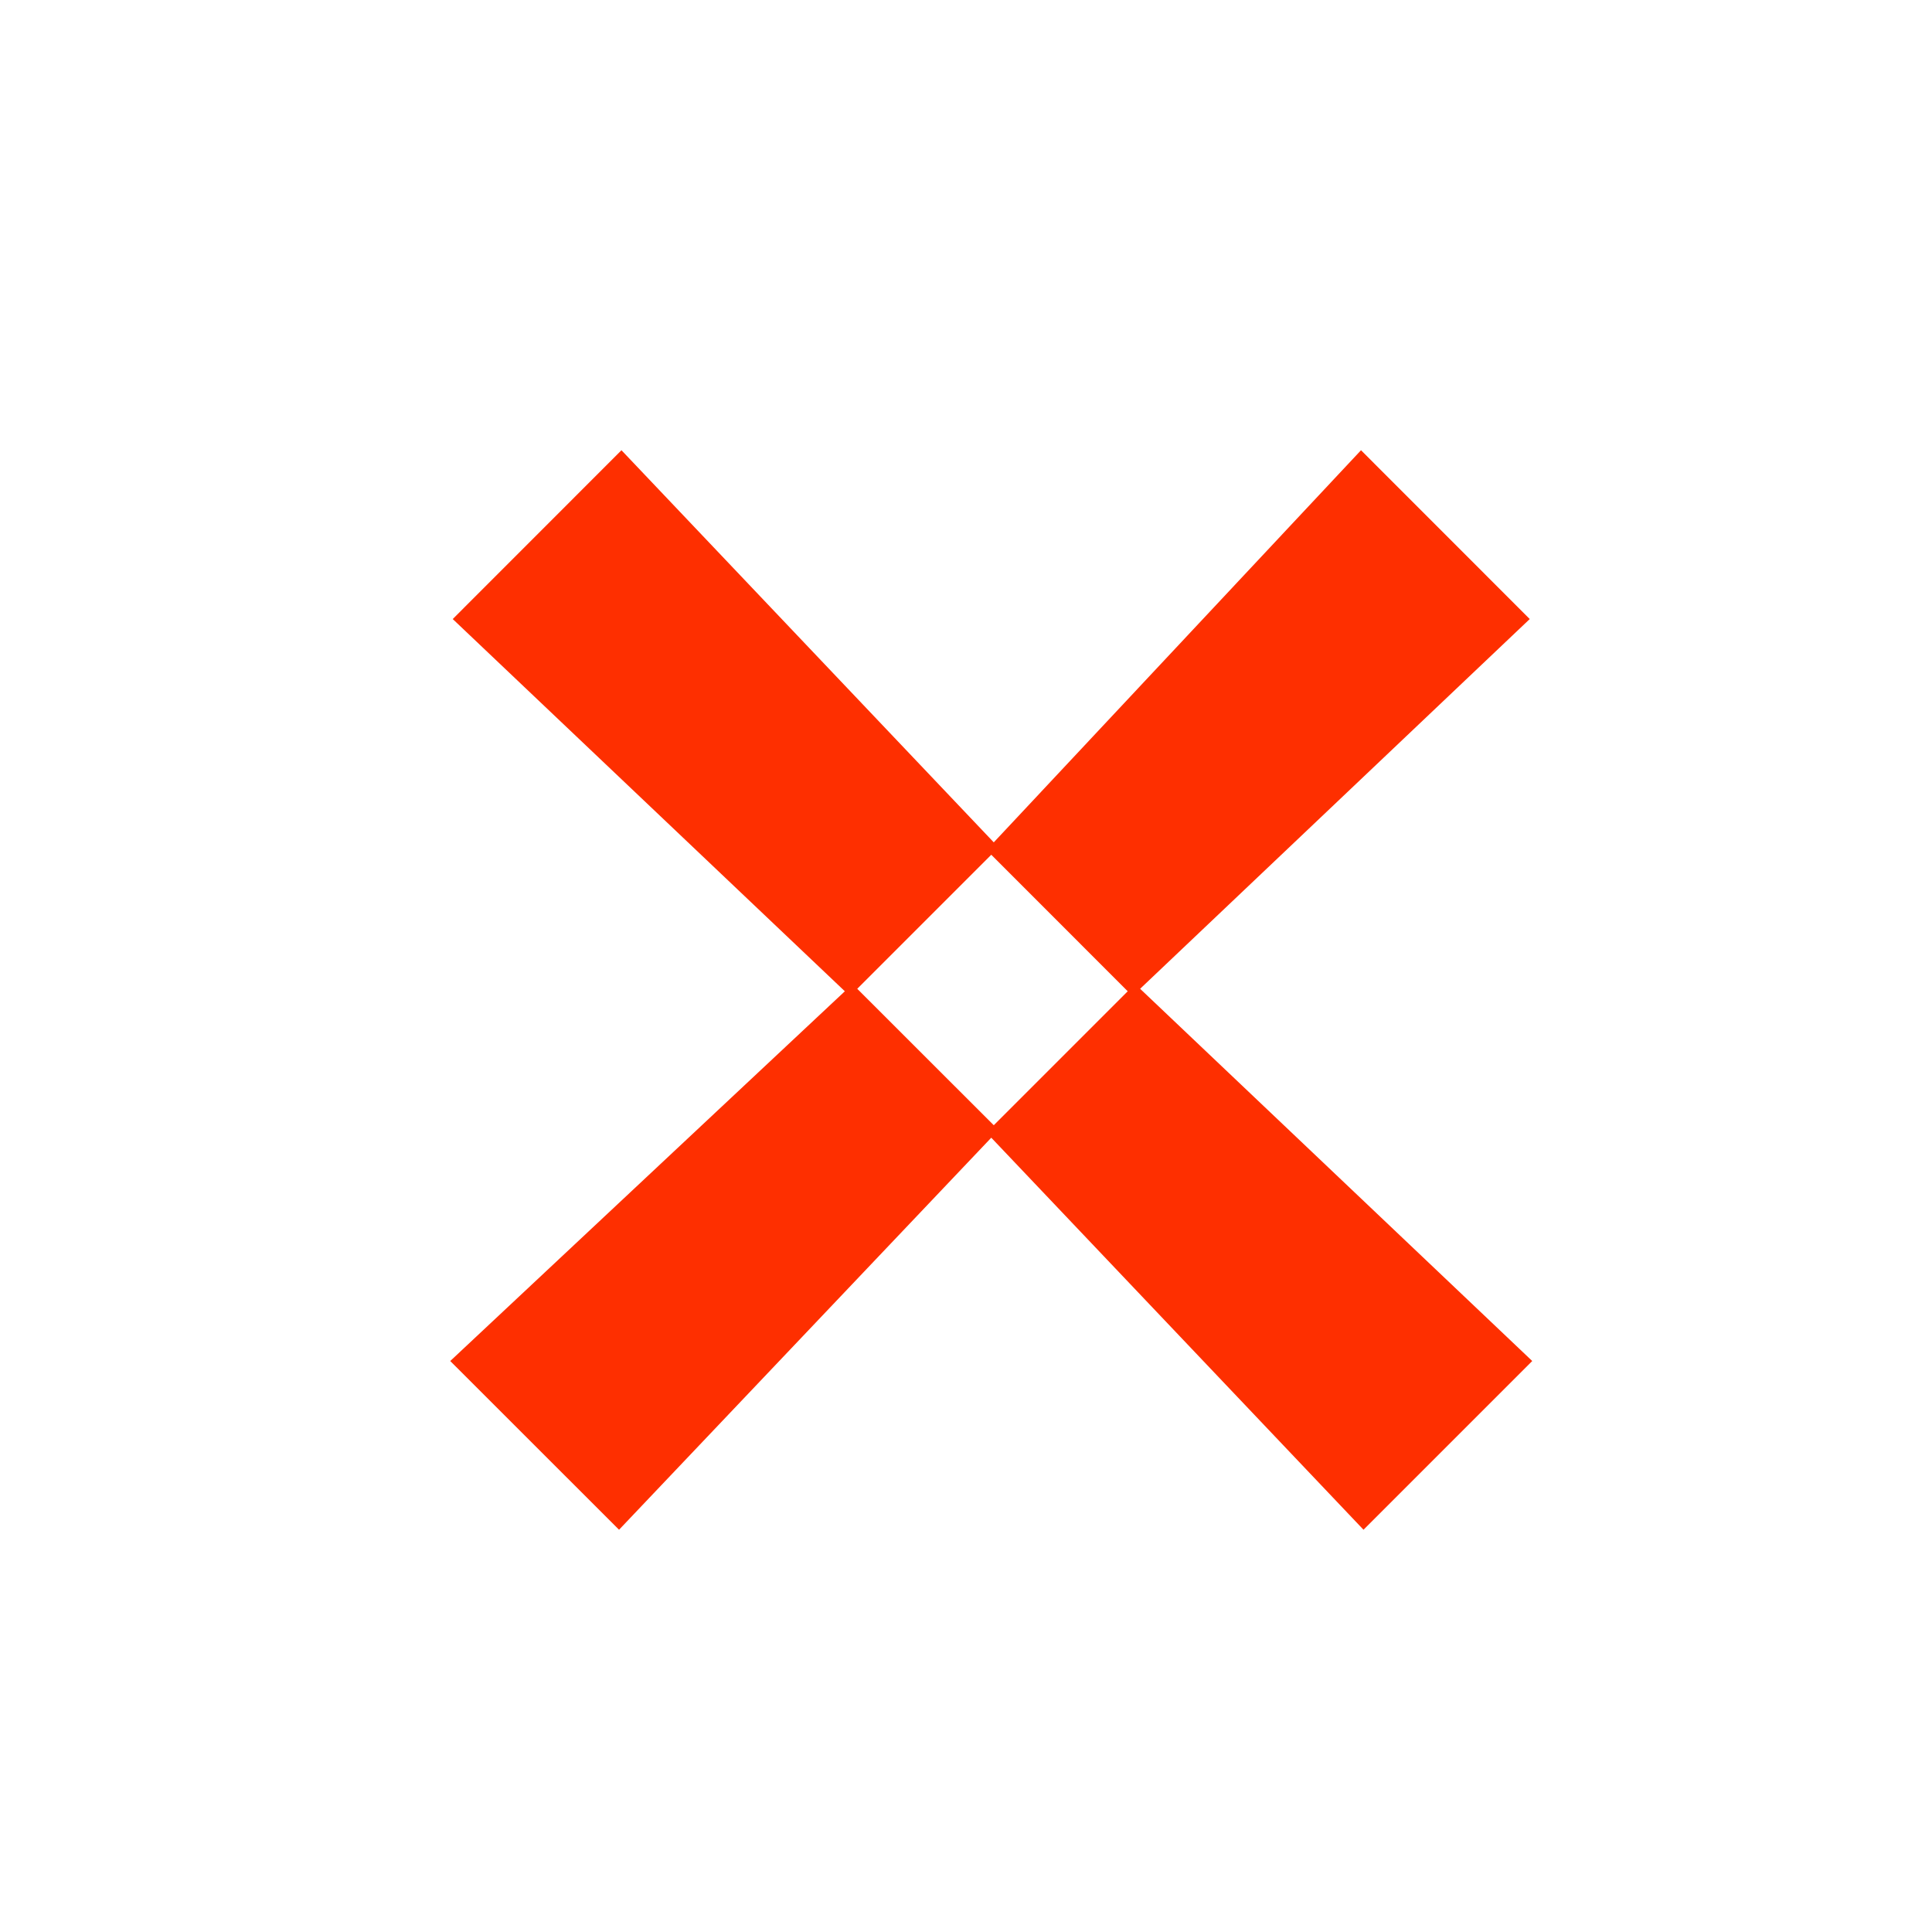 <svg width="24" height="24" viewBox="0 0 24 24" fill="none" xmlns="http://www.w3.org/2000/svg">
<path d="M16.938 19.003L12.314 14.133L7.69 19.003L5.593 16.907L10.495 12.314L5.624 7.69L7.72 5.593L12.345 10.464L16.907 5.593L19.003 7.69L14.163 12.283L19.034 16.907L16.938 19.003ZM12.345 13.978L14.009 12.314L12.314 10.618L10.649 12.283L12.345 13.978Z" fill="#FE2F00"/>
</svg>
